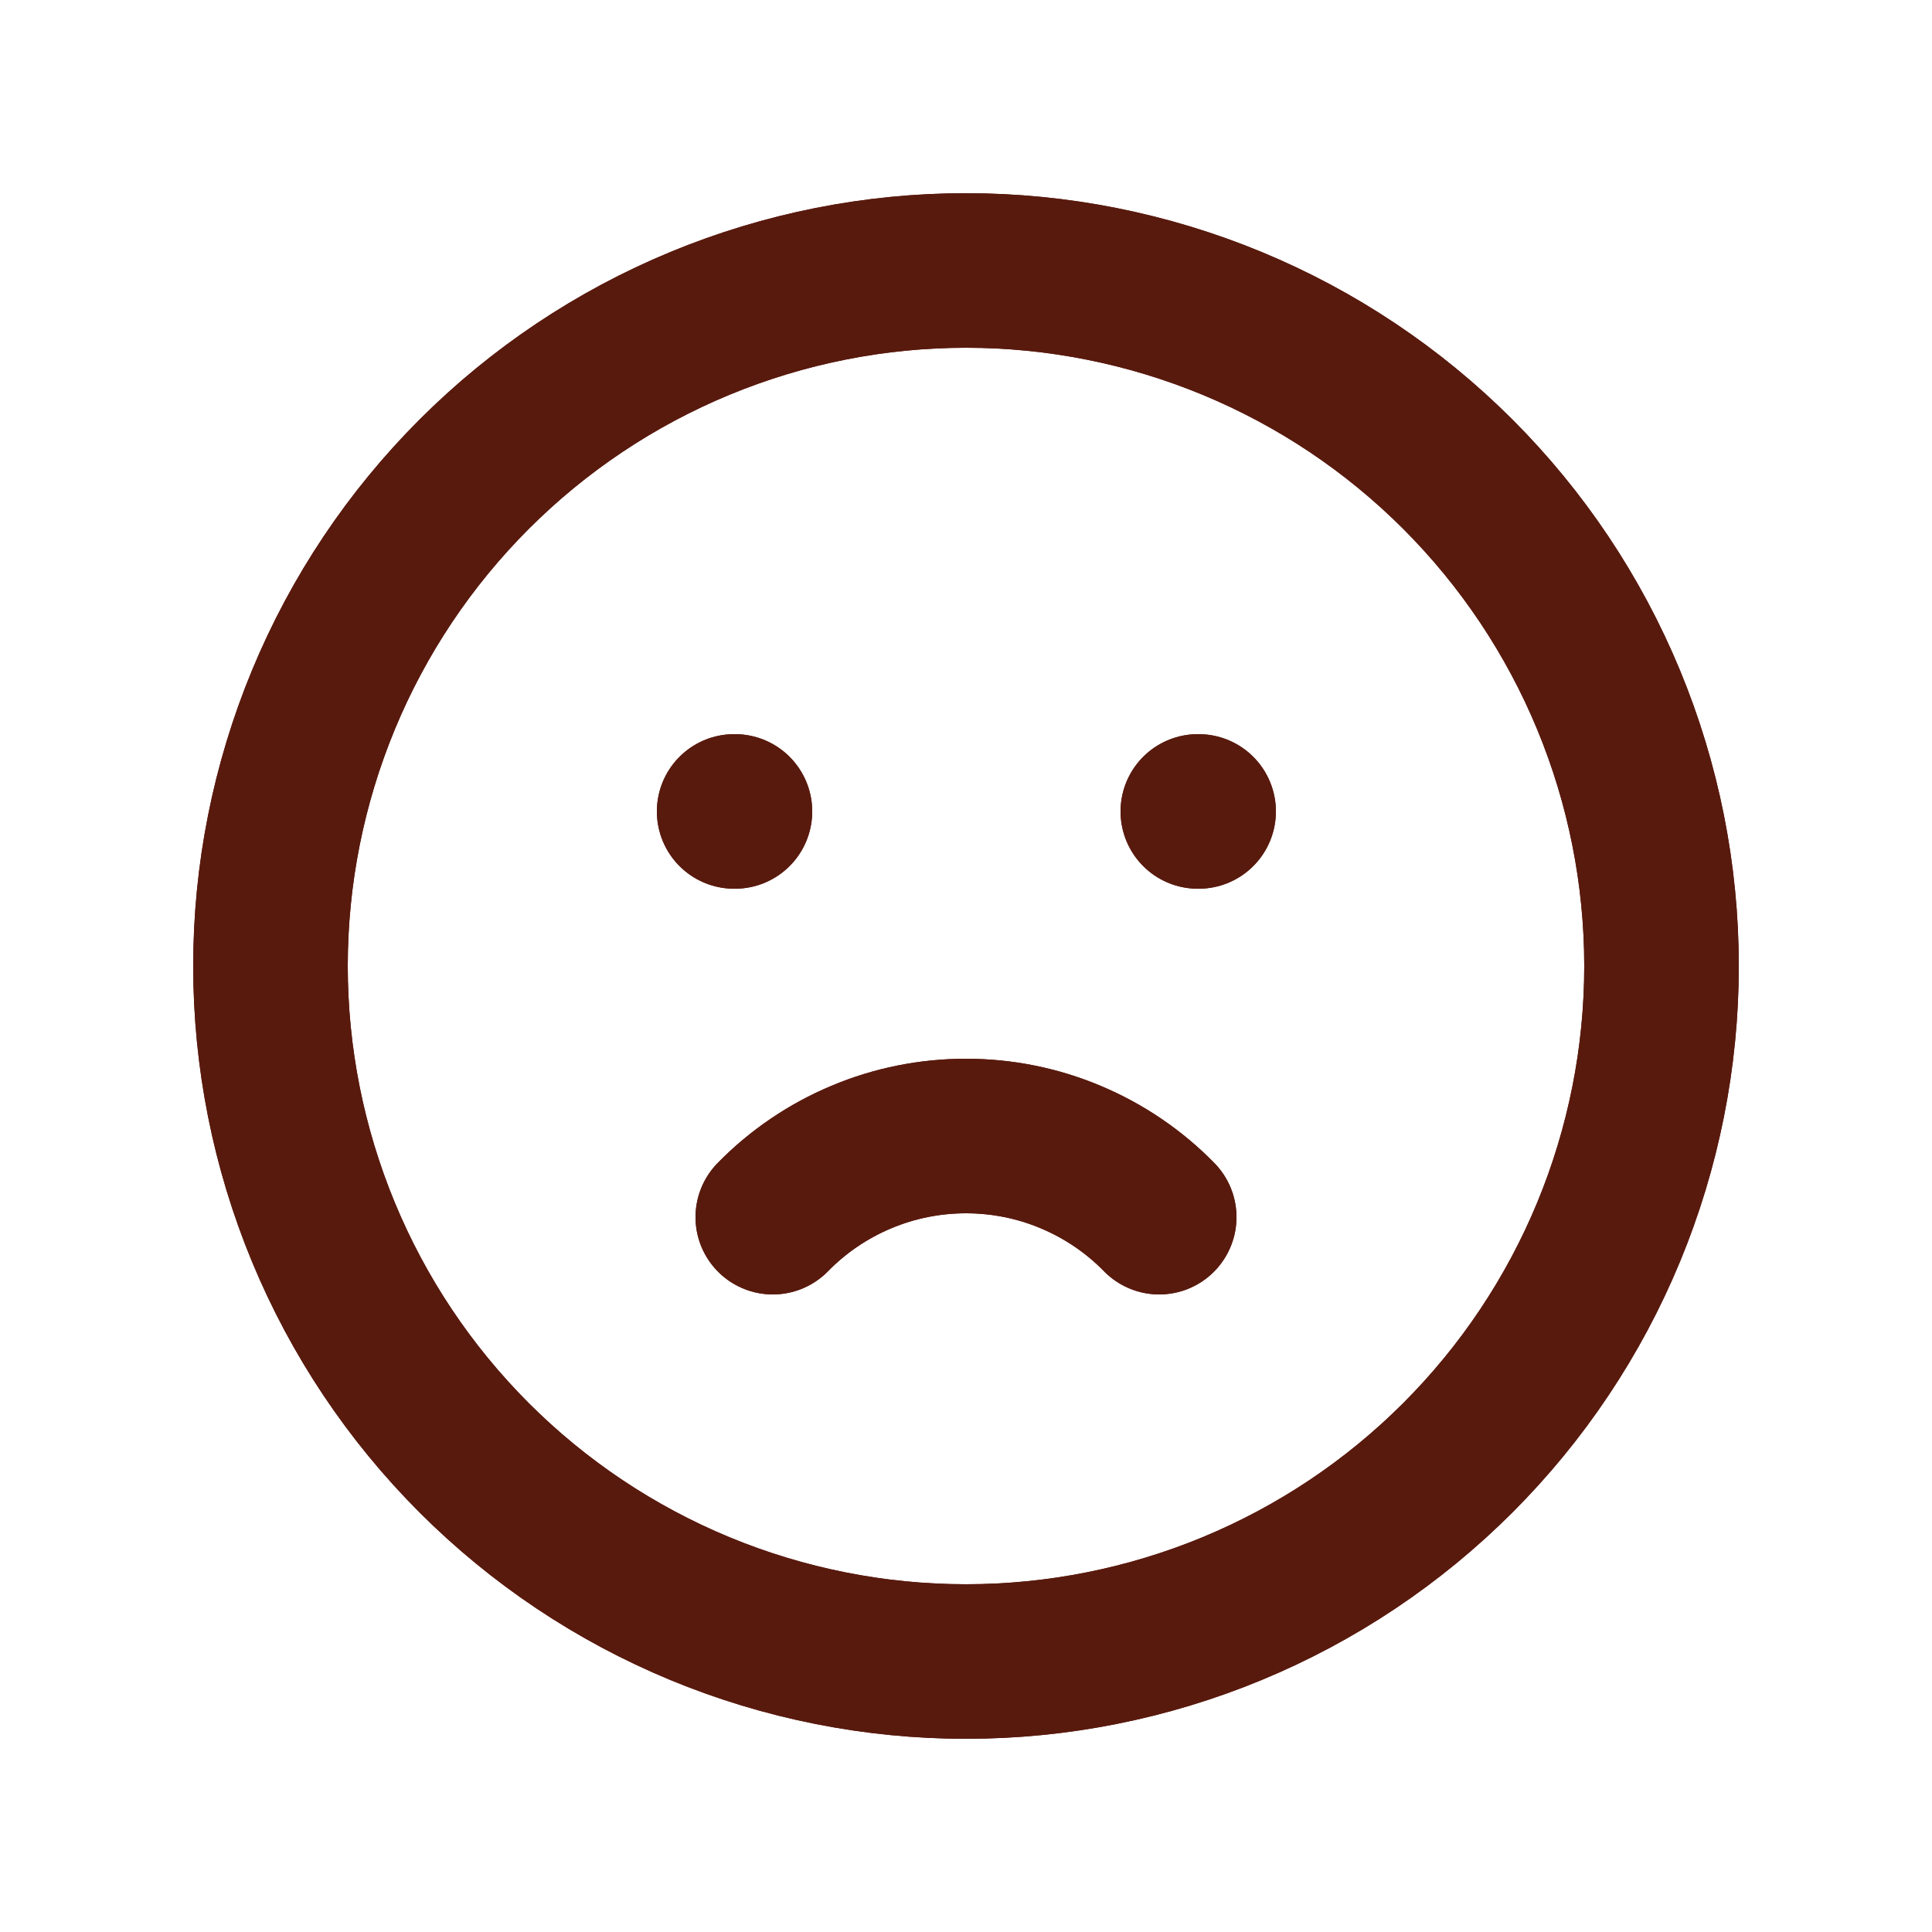 <svg width="25" height="25" viewBox="0 0 25 25" fill="none" xmlns="http://www.w3.org/2000/svg">
<path d="M9.5 10.5H9.51M15.5 10.5H15.51M3.5 12.5C3.5 13.682 3.733 14.852 4.185 15.944C4.637 17.036 5.3 18.028 6.136 18.864C6.972 19.7 7.964 20.363 9.056 20.815C10.148 21.267 11.318 21.5 12.5 21.5C13.682 21.5 14.852 21.267 15.944 20.815C17.036 20.363 18.028 19.7 18.864 18.864C19.7 18.028 20.363 17.036 20.815 15.944C21.267 14.852 21.5 13.682 21.5 12.5C21.5 11.318 21.267 10.148 20.815 9.056C20.363 7.964 19.7 6.972 18.864 6.136C18.028 5.3 17.036 4.637 15.944 4.185C14.852 3.733 13.682 3.5 12.5 3.5C11.318 3.5 10.148 3.733 9.056 4.185C7.964 4.637 6.972 5.3 6.136 6.136C5.3 6.972 4.637 7.964 4.185 9.056C3.733 10.148 3.5 11.318 3.5 12.5Z" stroke="#591A0E" stroke-width="2" stroke-linecap="round" stroke-linejoin="round"/>
<path d="M10 15.75C10.326 15.417 10.715 15.153 11.144 14.973C11.573 14.792 12.034 14.7 12.5 14.7C12.966 14.7 13.427 14.792 13.856 14.973C14.285 15.153 14.674 15.417 15 15.75" stroke="#591A0E" stroke-width="2" stroke-linecap="round" stroke-linejoin="round"/>
<path d="M9.5 10.5H9.51M15.5 10.5H15.51M3.5 12.5C3.5 13.682 3.733 14.852 4.185 15.944C4.637 17.036 5.3 18.028 6.136 18.864C6.972 19.7 7.964 20.363 9.056 20.815C10.148 21.267 11.318 21.5 12.5 21.5C13.682 21.5 14.852 21.267 15.944 20.815C17.036 20.363 18.028 19.7 18.864 18.864C19.7 18.028 20.363 17.036 20.815 15.944C21.267 14.852 21.5 13.682 21.5 12.5C21.5 11.318 21.267 10.148 20.815 9.056C20.363 7.964 19.7 6.972 18.864 6.136C18.028 5.3 17.036 4.637 15.944 4.185C14.852 3.733 13.682 3.5 12.5 3.5C11.318 3.5 10.148 3.733 9.056 4.185C7.964 4.637 6.972 5.3 6.136 6.136C5.3 6.972 4.637 7.964 4.185 9.056C3.733 10.148 3.5 11.318 3.5 12.5Z" stroke="#591A0E" stroke-width="2" stroke-linecap="round" stroke-linejoin="round"/>
<path d="M10 15.75C10.326 15.417 10.715 15.153 11.144 14.973C11.573 14.792 12.034 14.7 12.5 14.7C12.966 14.7 13.427 14.792 13.856 14.973C14.285 15.153 14.674 15.417 15 15.75" stroke="#591A0E" stroke-width="2" stroke-linecap="round" stroke-linejoin="round"/>
</svg>
